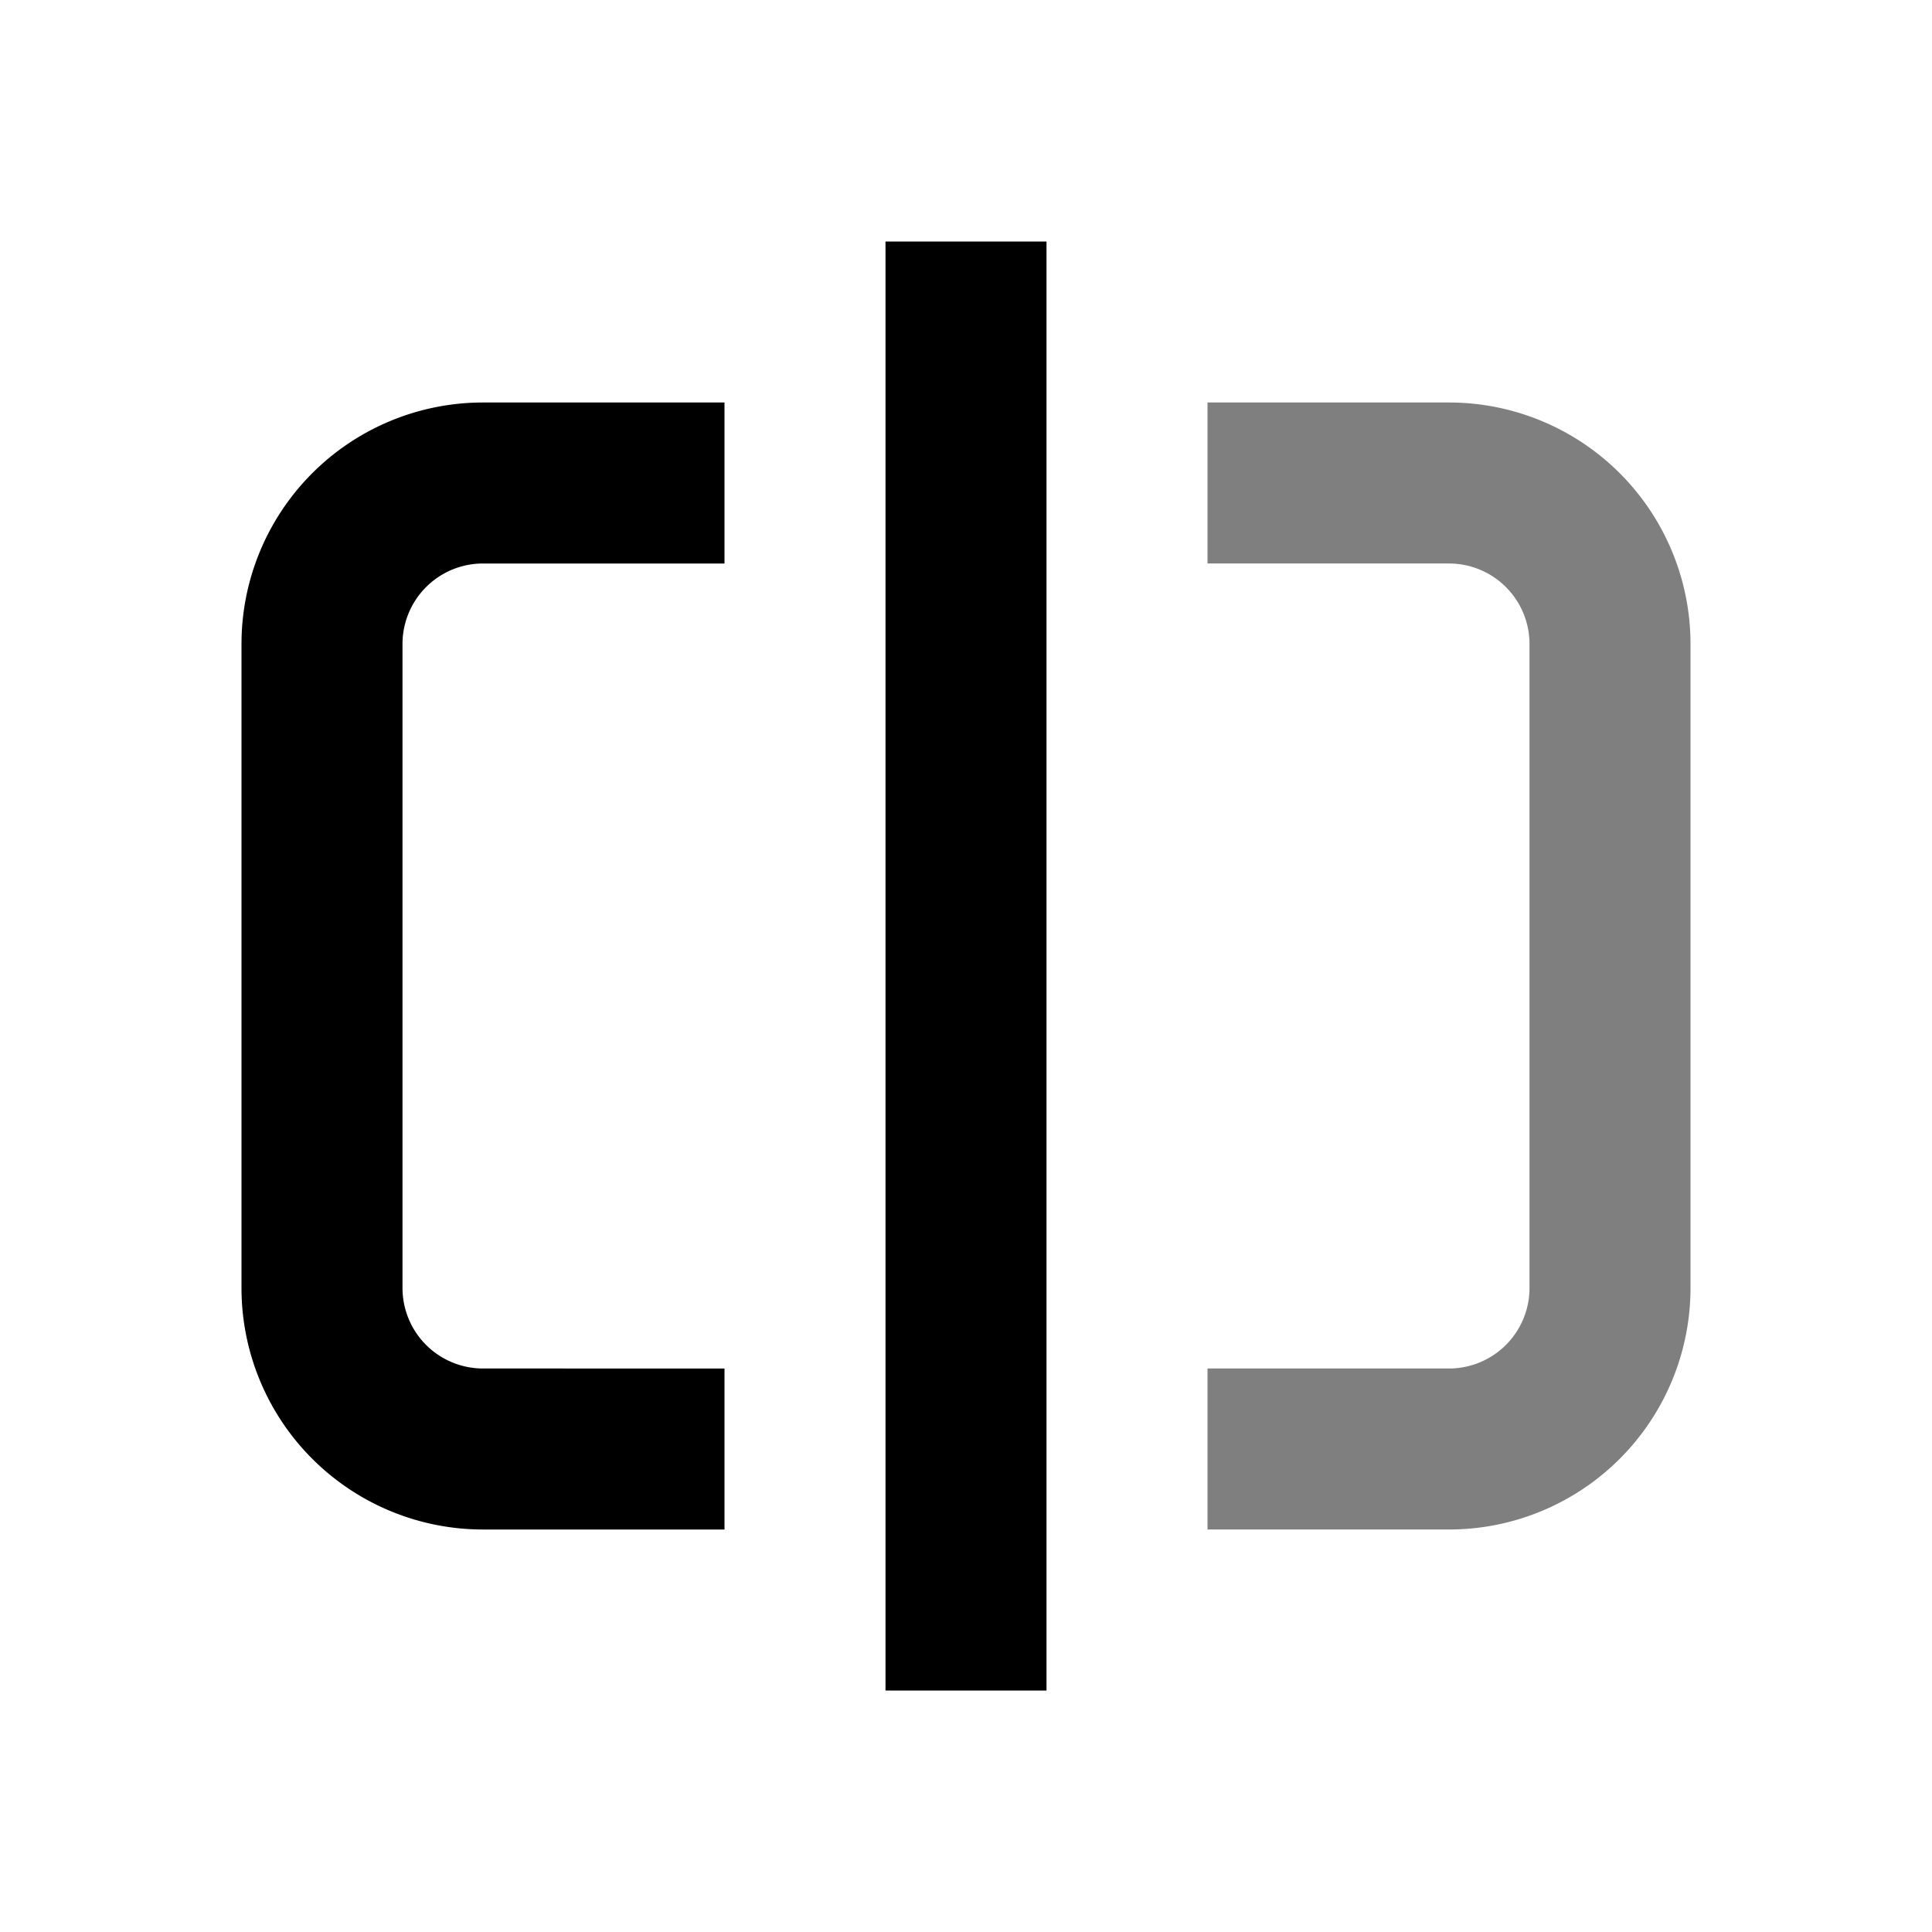 <svg xmlns="http://www.w3.org/2000/svg" viewBox="0 0 24 24"><path fill-opacity=".5" d="M18 7a1 1 0 011 1v8a1 1 0 01-1 1h-3v2h3a3 3 0 003-3V8a3 3 0 00-3-3h-3v2h3z"/><path d="M13 3h-2v18h2V3zM5 8a1 1 0 011-1h3V5H6a3 3 0 00-3 3v8a3 3 0 003 3h3v-2H6a1 1 0 01-1-1V8z"/></svg>